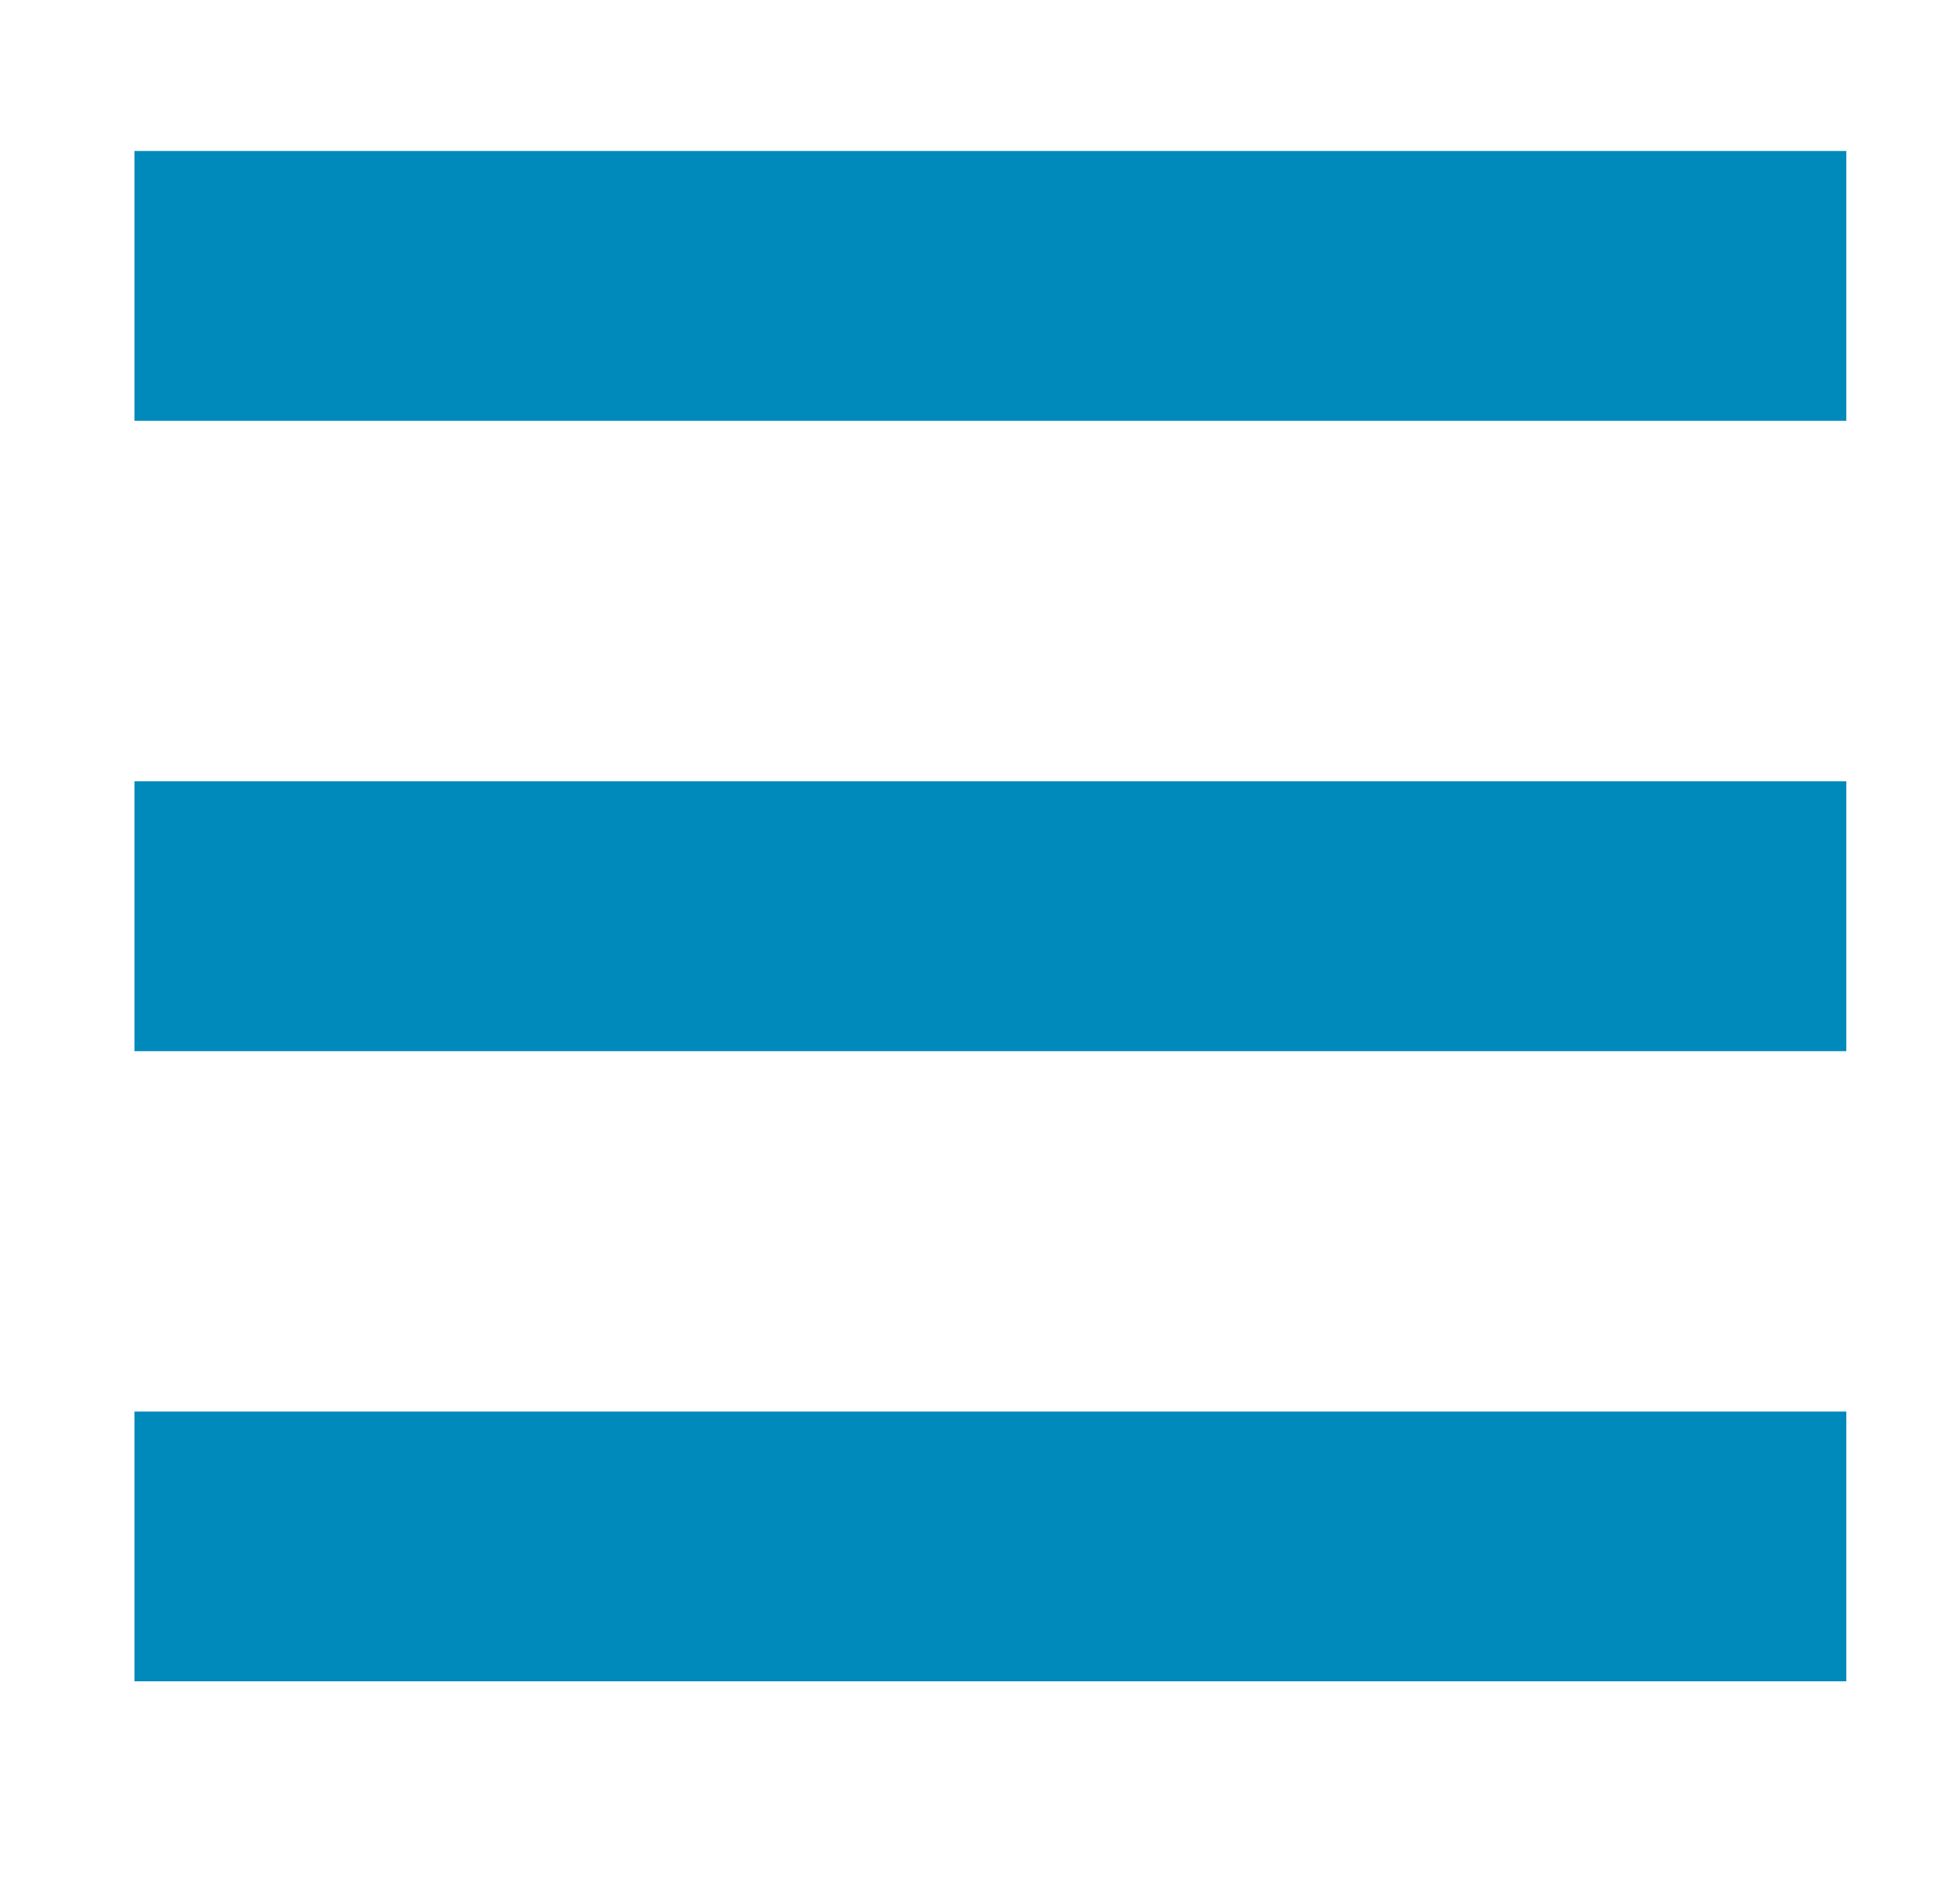 <?xml version="1.0" encoding="UTF-8" standalone="no"?>
<!-- Created with Inkscape (http://www.inkscape.org/) -->

<svg
   xmlns:dc="http://purl.org/dc/elements/1.1/"
   xmlns:cc="http://creativecommons.org/ns#"
   xmlns:rdf="http://www.w3.org/1999/02/22-rdf-syntax-ns#"
   xmlns:svg="http://www.w3.org/2000/svg"
   xmlns="http://www.w3.org/2000/svg"
   xmlns:sodipodi="http://sodipodi.sourceforge.net/DTD/sodipodi-0.dtd"
   xmlns:inkscape="http://www.inkscape.org/namespaces/inkscape"
   width="25mm"
   height="24mm"
   viewBox="0 0 25 24"
   version="1.1"
   id="svg8"
   inkscape:version="0.92.3 (2405546, 2018-03-11)"
   sodipodi:docname="menu.svg">
  <defs
     id="defs2" />
  <sodipodi:namedview
     id="base"
     pagecolor="#ffffff"
     bordercolor="#666666"
     borderopacity="1.0"
     inkscape:pageopacity="0.0"
     inkscape:pageshadow="2"
     inkscape:zoom="5.6"
     inkscape:cx="58.424409"
     inkscape:cy="30.462436"
     inkscape:document-units="mm"
     inkscape:current-layer="layer1"
     showgrid="false"
     inkscape:window-width="2560"
     inkscape:window-height="1022"
     inkscape:window-x="1366"
     inkscape:window-y="0"
     inkscape:window-maximized="1" />
  <g
     inkscape:label="Layer 1"
     inkscape:groupmode="layer"
     id="layer1"
     transform="translate(0,-273)">
    <path
       style="fill:none;fill-opacity:0;stroke:#008abc;stroke-width:3.441;stroke-linecap:butt;stroke-linejoin:miter;stroke-miterlimit:4;stroke-dasharray:none;stroke-opacity:1"
       d="M 1.715,276.646 H 23.551"
       id="path815"
       inkscape:connector-curvature="0" />
    <path
       style="fill:none;fill-opacity:0;stroke:#008abc;stroke-width:3.441;stroke-linecap:butt;stroke-linejoin:miter;stroke-miterlimit:4;stroke-dasharray:none;stroke-opacity:1"
       d="M 1.715,284.684 H 23.551"
       id="path815-2"
       inkscape:connector-curvature="0" />
    <path
       style="fill:none;fill-opacity:0;stroke:#008abc;stroke-width:3.441;stroke-linecap:butt;stroke-linejoin:miter;stroke-miterlimit:4;stroke-dasharray:none;stroke-opacity:1"
       d="M 1.715,292.721 H 23.551"
       id="path815-1"
       inkscape:connector-curvature="0" />
  </g>
</svg>
